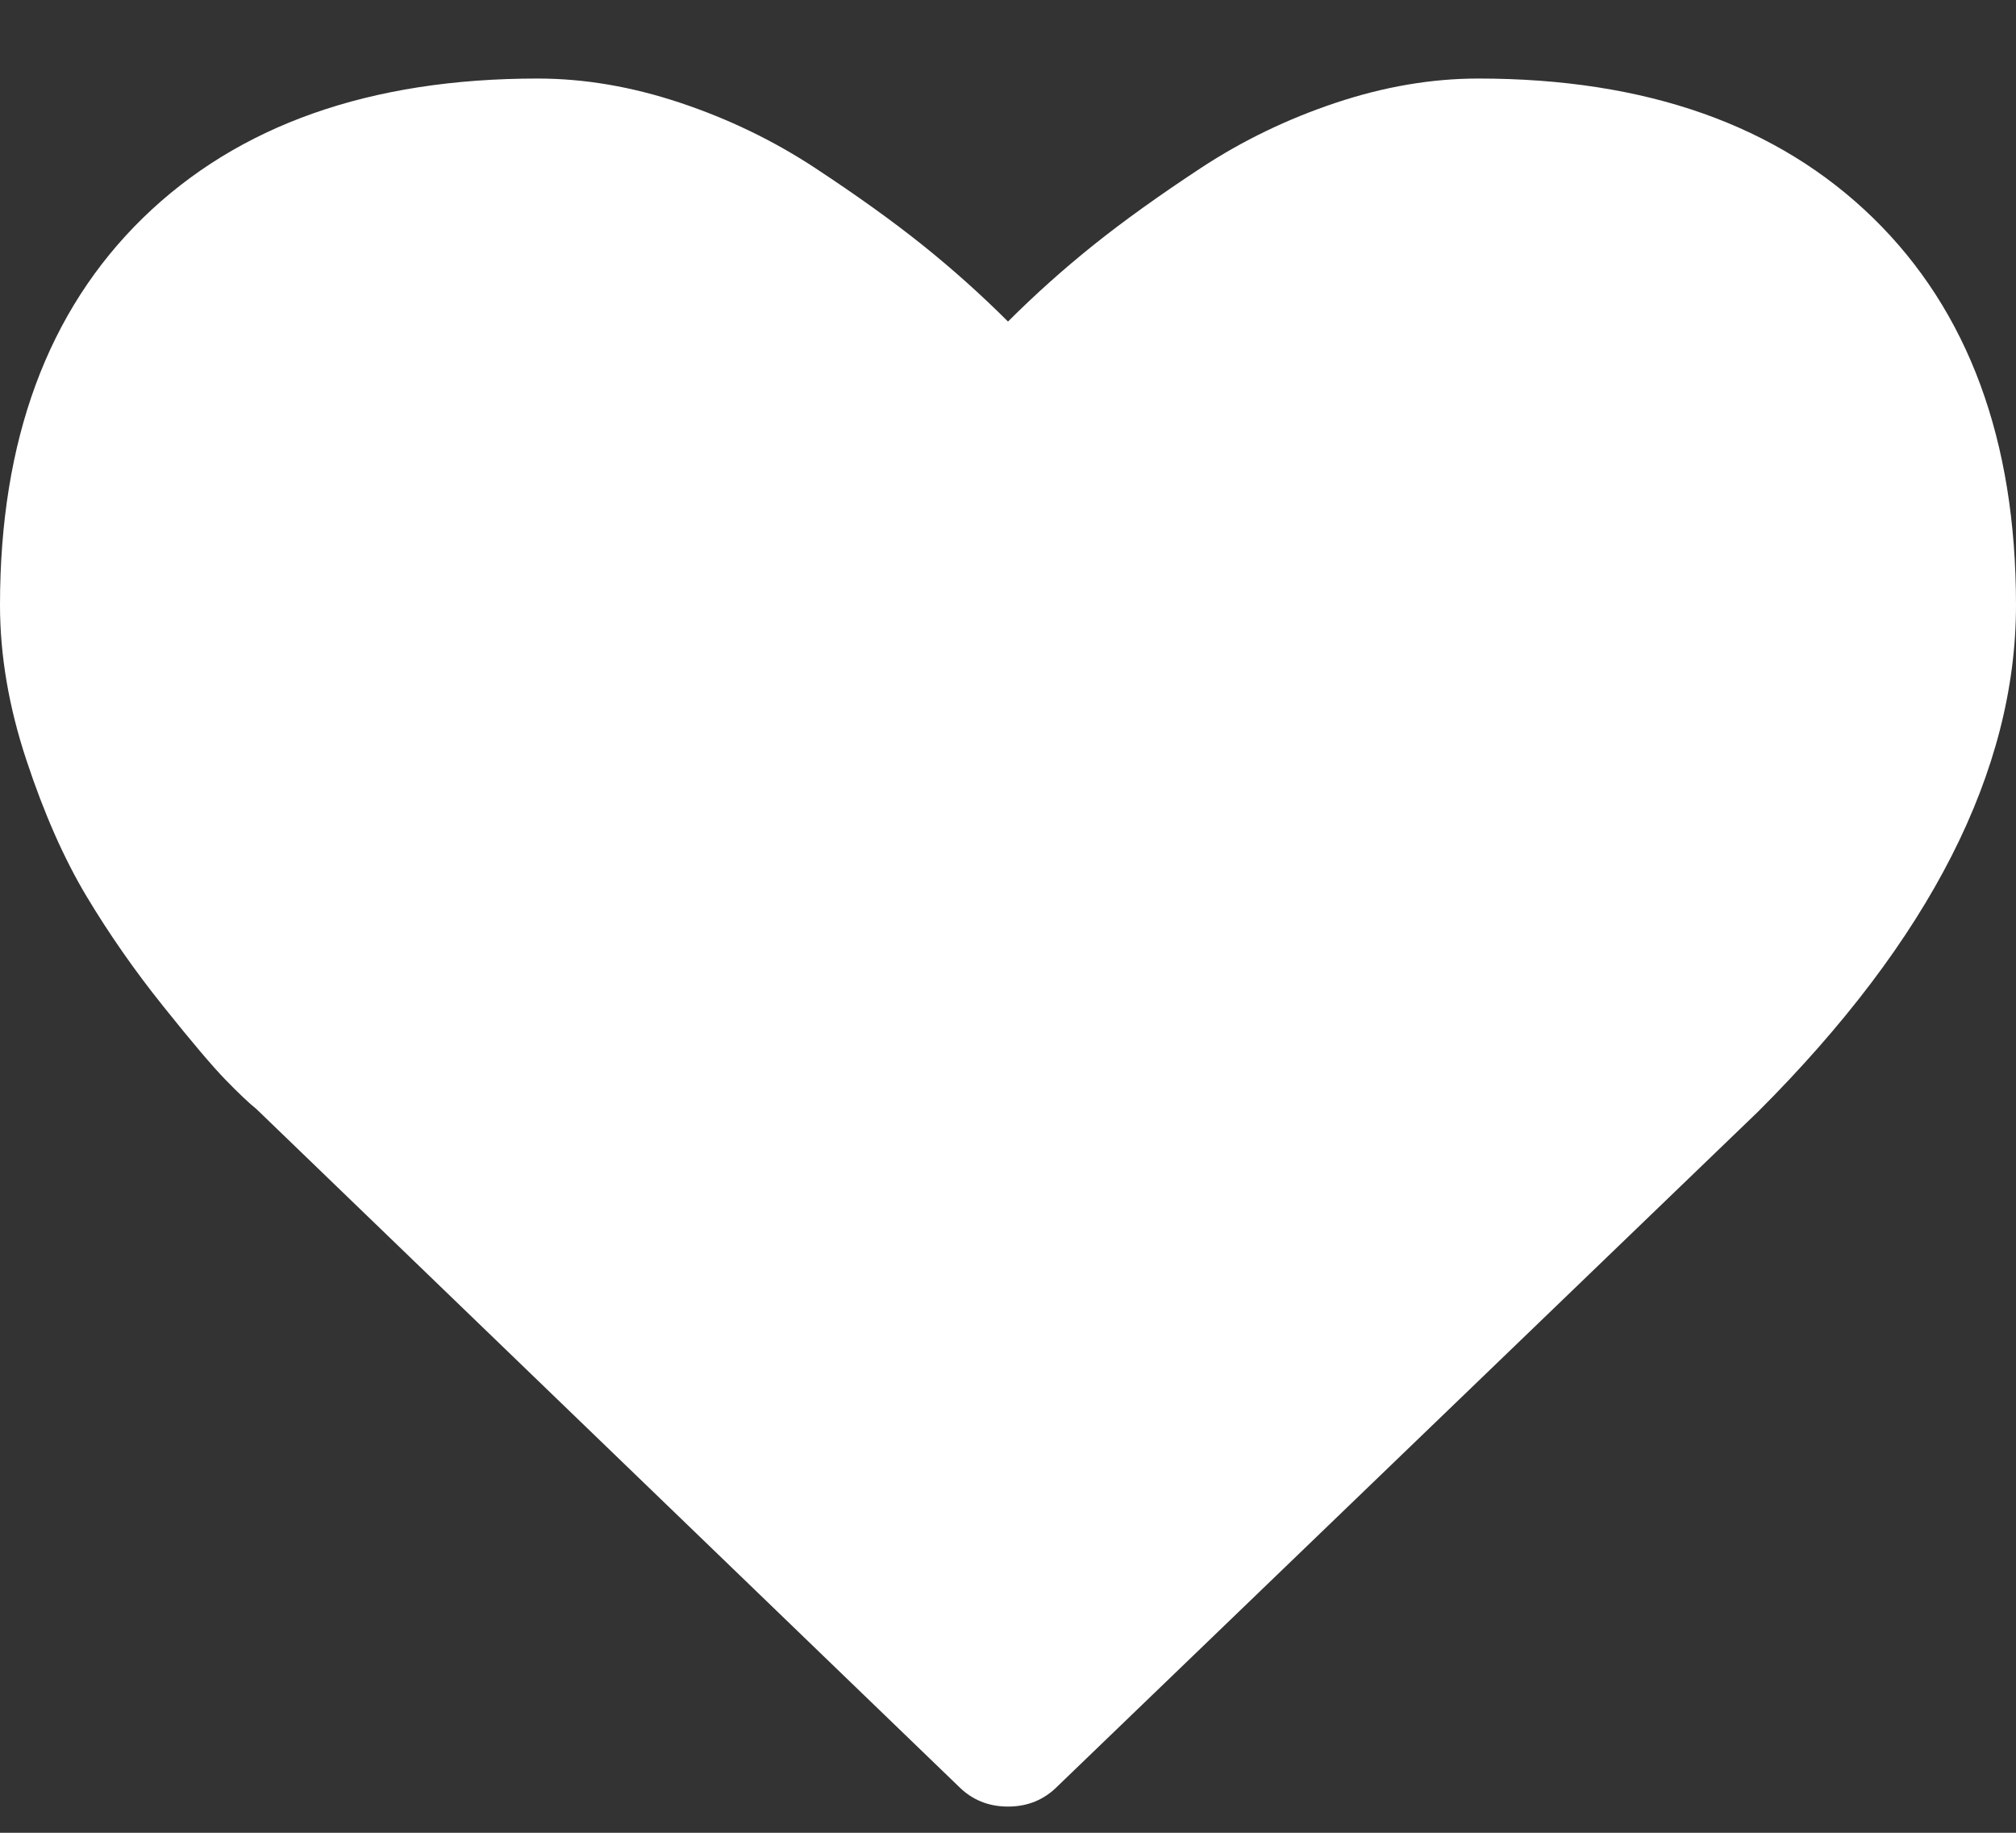 <svg width="22px" height="20px" viewBox="0 0 22 20" version="1.1" xmlns="http://www.w3.org/2000/svg" xmlns:xlink="http://www.w3.org/1999/xlink">
    <rect x="0" y="0" width="22" height="20" fill="#333333" stroke="none"/>
    <!-- Generator: Sketch 51.3 (57544) - http://www.bohemiancoding.com/sketch -->
    <title>fafa-fill-heart-icon</title>
    <desc>Created with Sketch.</desc>
    <defs/>
    <g id="Symbols" stroke="none" stroke-width="1" fill="none" fill-rule="evenodd">
        <g id="Header/5" transform="translate(-1128, -61)" fill="#FFFFFF">
            <path d="M1139,80.714 C1138.787,80.714 1138.607,80.641 1138.46,80.493 L1130.799,73.103 C1130.717,73.037 1130.605,72.931 1130.461,72.783 C1130.318,72.636 1130.091,72.368 1129.78,71.979 C1129.469,71.591 1129.191,71.192 1128.945,70.782 C1128.7,70.373 1128.481,69.878 1128.289,69.297 C1128.096,68.716 1128,68.151 1128,67.603 C1128,65.802 1128.52,64.394 1129.559,63.379 C1130.599,62.365 1132.035,61.857 1133.868,61.857 C1134.376,61.857 1134.893,61.945 1135.421,62.121 C1135.949,62.297 1136.44,62.534 1136.895,62.833 C1137.349,63.132 1137.74,63.412 1138.067,63.674 C1138.394,63.936 1138.705,64.214 1139,64.509 C1139.295,64.214 1139.606,63.936 1139.933,63.674 C1140.26,63.412 1140.651,63.132 1141.105,62.833 C1141.56,62.534 1142.051,62.297 1142.579,62.121 C1143.107,61.945 1143.624,61.857 1144.132,61.857 C1145.965,61.857 1147.401,62.365 1148.441,63.379 C1149.48,64.394 1150,65.802 1150,67.603 C1150,69.411 1149.063,71.253 1147.189,73.127 L1139.54,80.493 C1139.393,80.641 1139.213,80.714 1139,80.714 Z" id="fafa-fill-heart-icon"/>
        </g>
    </g>
</svg>
